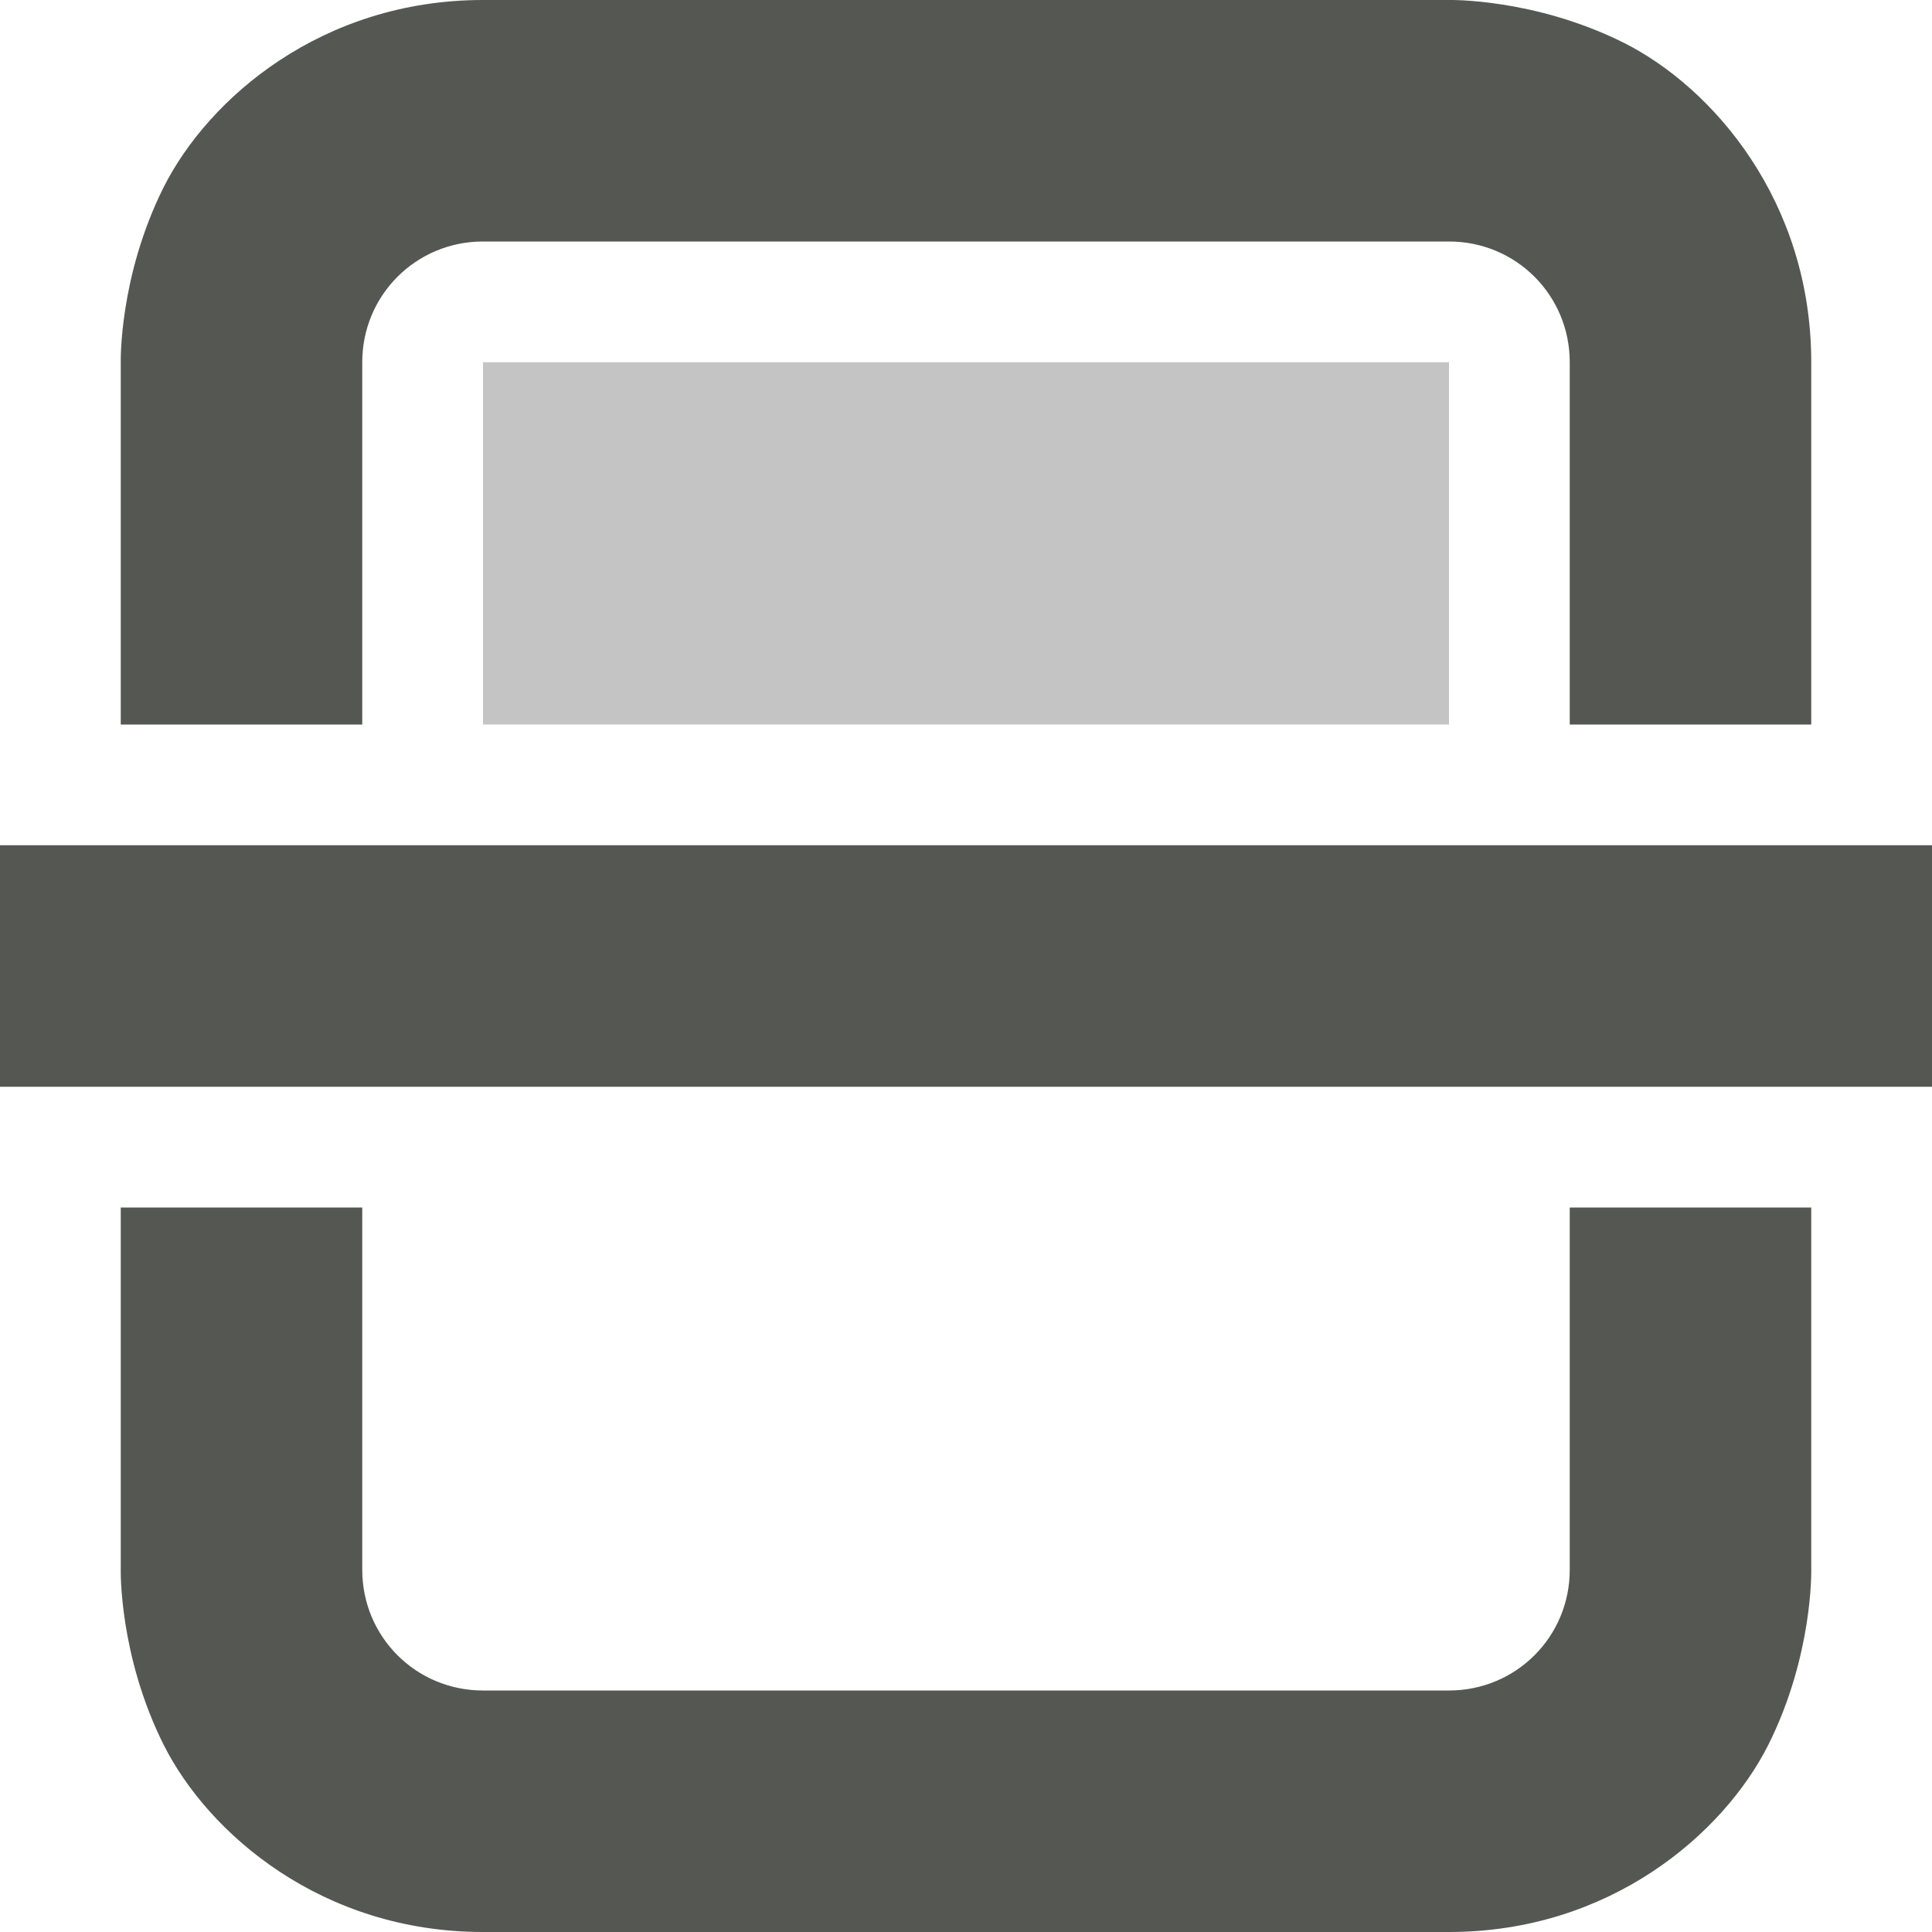 <svg height="16" viewBox="0 0 16 16" width="16" xmlns="http://www.w3.org/2000/svg"><g fill="#555753"><path d="m4 0c-1.332 0-2.273.812-2.645 1.551-.371.742-.355 1.449-.355 1.449v3h2v-3c0-.555.445-1 1-1h8c.555 0 1 .445 1 1v3h2v-3c0-1.332-.812-2.273-1.551-2.645-.742-.371-1.449-.355-1.449-.355zm-4 7v2h16v-2zm1 3v3s-.016.707.355 1.449c.371.738 1.312 1.551 2.645 1.551h8c1.332 0 2.273-.812 2.645-1.551.371-.742.355-1.449.355-1.449v-3h-2v3c0 .555-.445 1-1 1h-8c-.555 0-1-.445-1-1v-3zm0 0"/><path d="m4 6h8v-3h-8z" opacity=".35"/></g></svg>
